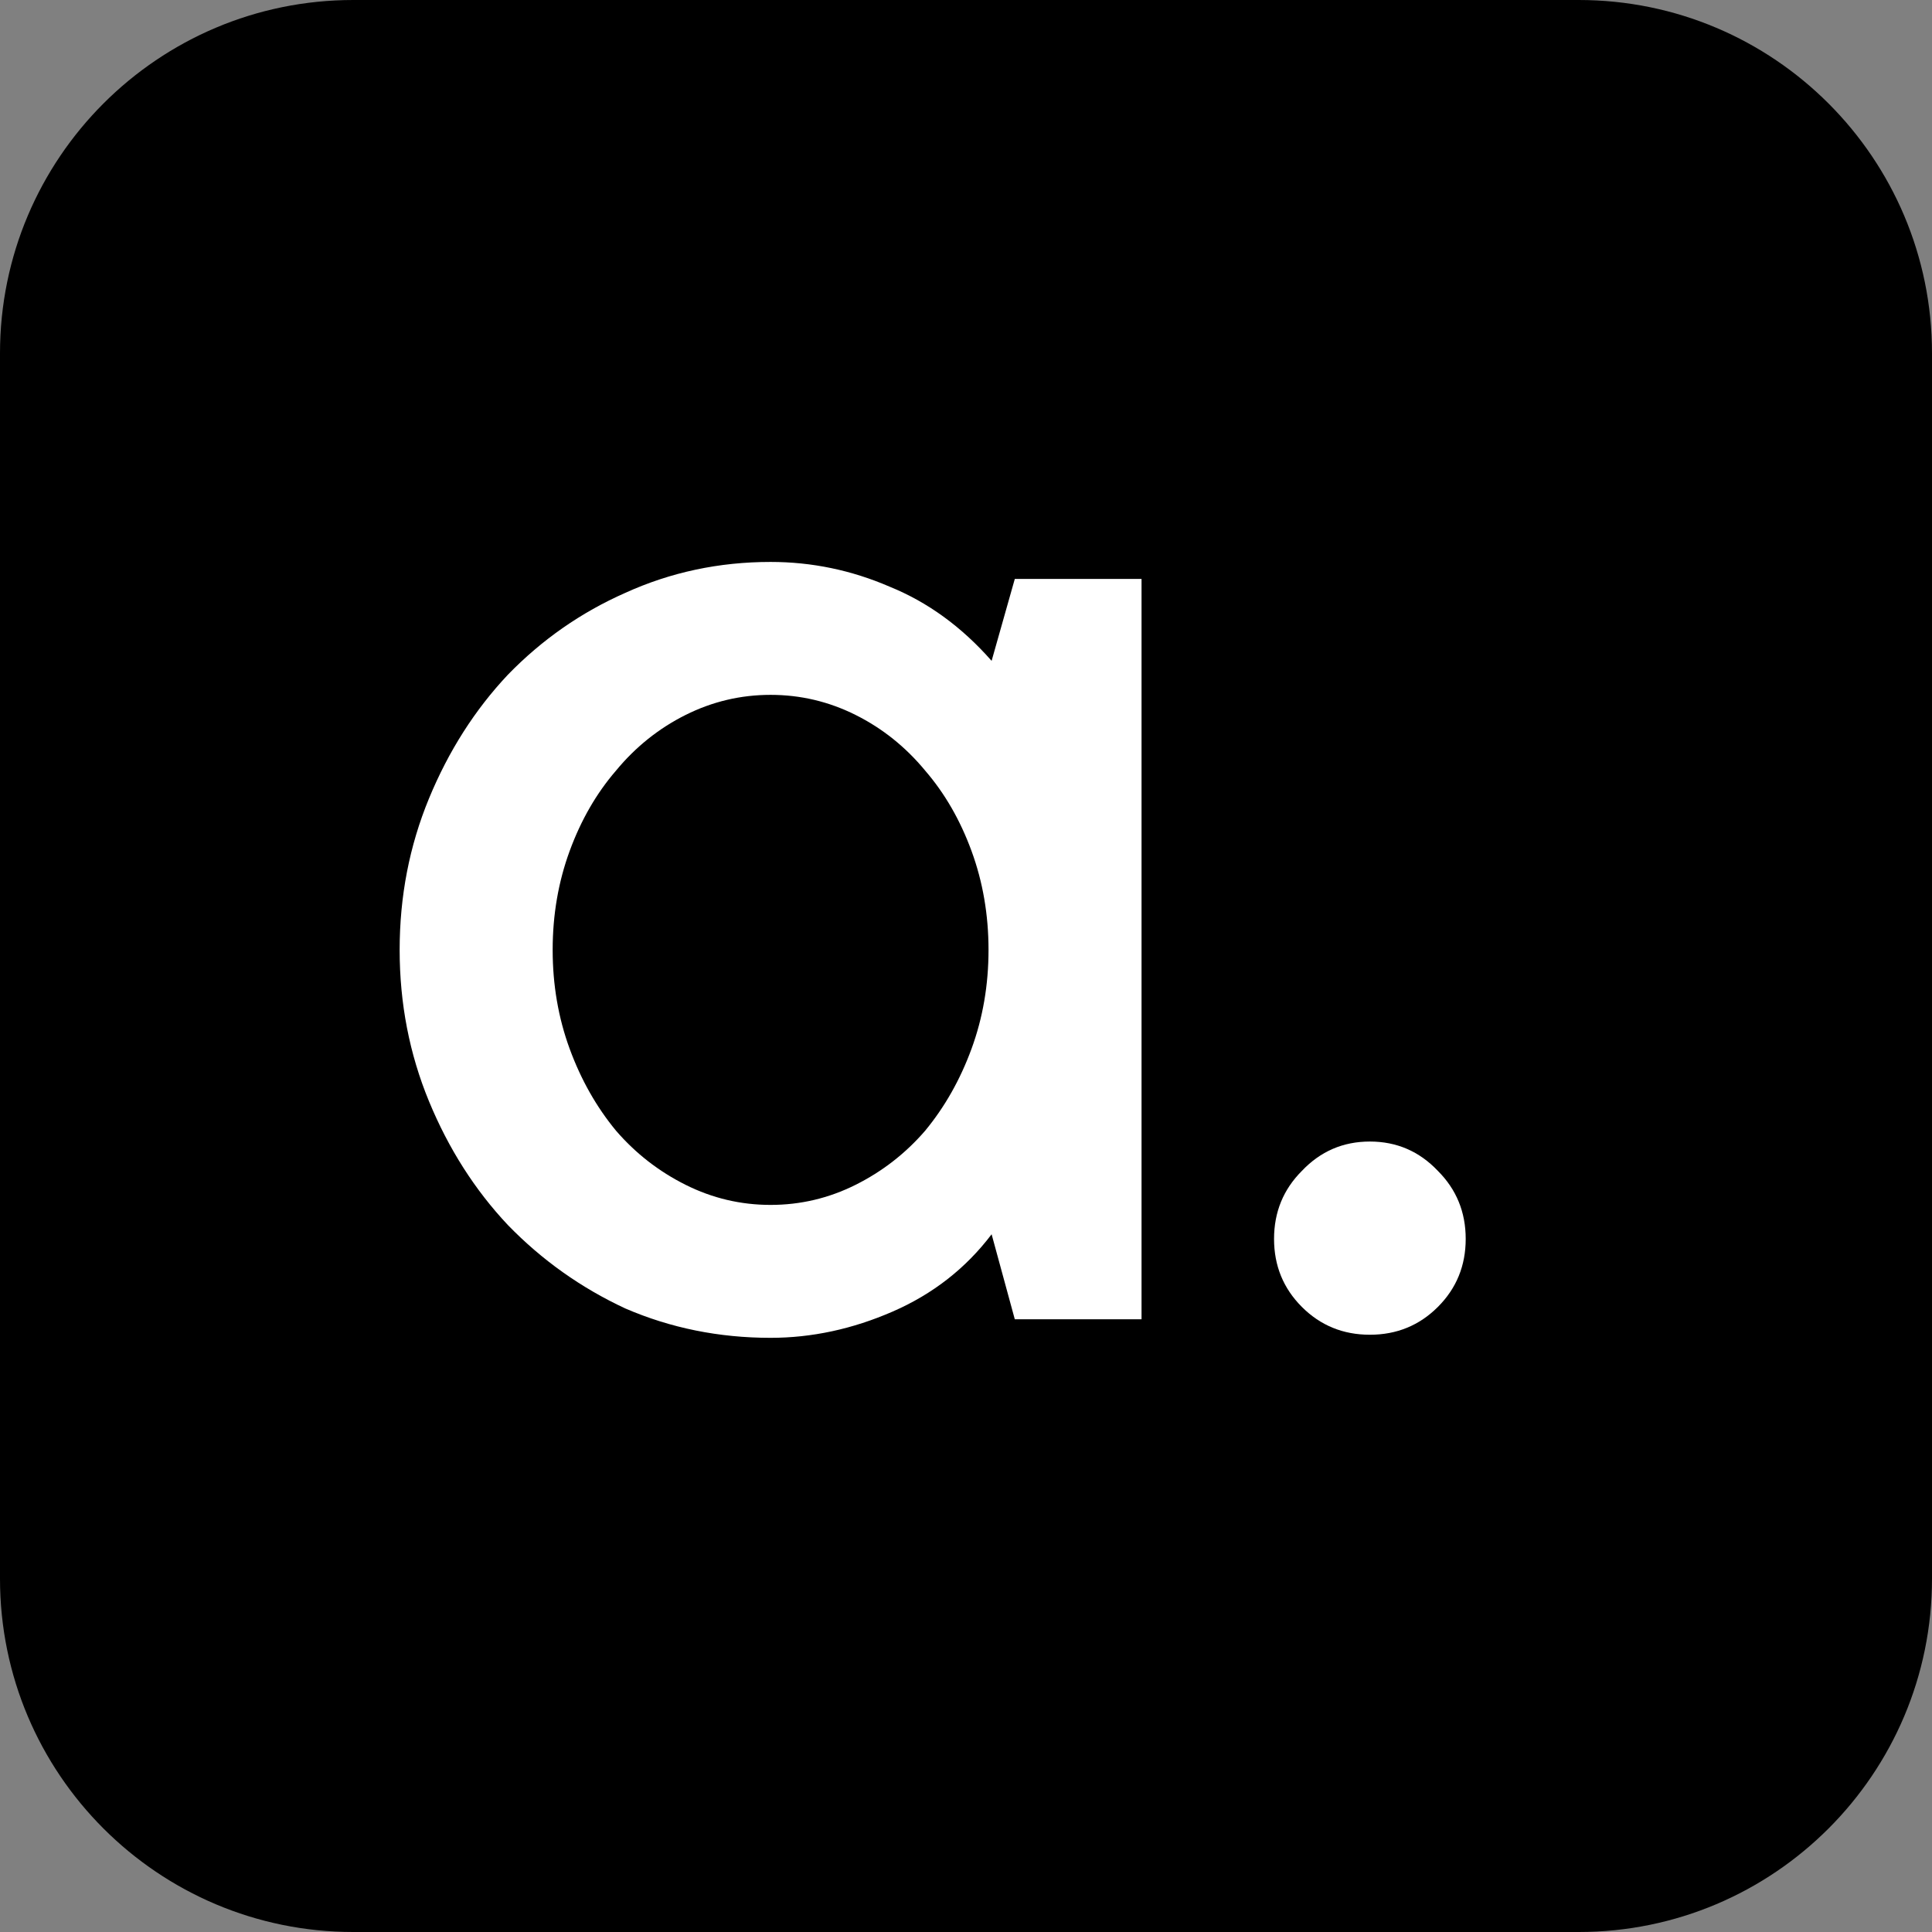<svg width="350" height="350" viewBox="0 0 350 350" fill="none" xmlns="http://www.w3.org/2000/svg">
<rect x="0" y="0" width="350" height="350" fill="#808080" stroke="none"/>
<g clip-path="url(#clip0_1255_235)">
<path d="M286 0H64C28.654 0 0 28.654 0 64V286C0 321.346 28.654 350 64 350H286C321.346 350 350 321.346 350 286V64C350 28.654 321.346 0 286 0Z" fill="black"/>
<path d="M206.8 104.88V239H183.84L179.64 223.6C174.973 229.76 169 234.427 161.72 237.6C154.44 240.773 147.067 242.36 139.6 242.36C130.267 242.36 121.493 240.587 113.28 237.04C105.253 233.307 98.16 228.267 92 221.92C86.027 215.573 81.267 208.107 77.72 199.52C74.173 190.933 72.4 181.787 72.4 172.08C72.4 162.373 74.173 153.227 77.72 144.64C81.267 136.053 86.027 128.587 92 122.24C98.16 115.893 105.253 110.947 113.28 107.4C121.493 103.667 130.267 101.8 139.6 101.8C147.067 101.8 154.253 103.293 161.16 106.28C168.067 109.08 174.227 113.56 179.64 119.72L183.84 104.88H206.8ZM139.6 218.28C145.013 218.28 150.147 217.067 155 214.64C159.853 212.213 164.053 208.947 167.6 204.84C171.147 200.547 173.947 195.6 176 190C178.053 184.4 179.08 178.427 179.08 172.08C179.08 165.733 178.053 159.76 176 154.16C173.947 148.56 171.147 143.707 167.6 139.6C164.053 135.307 159.853 131.947 155 129.52C150.147 127.093 145.013 125.88 139.6 125.88C134.187 125.88 129.053 127.093 124.2 129.52C119.347 131.947 115.147 135.307 111.6 139.6C108.053 143.707 105.253 148.56 103.2 154.16C101.147 159.76 100.12 165.733 100.12 172.08C100.12 178.427 101.147 184.4 103.2 190C105.253 195.6 108.053 200.547 111.6 204.84C115.147 208.947 119.347 212.213 124.2 214.64C129.053 217.067 134.187 218.28 139.6 218.28Z" fill="white"/>
<path d="M230.806 224.44C230.806 219.587 232.486 215.48 235.846 212.12C239.206 208.573 243.312 206.8 248.166 206.8C253.019 206.8 257.126 208.573 260.486 212.12C263.846 215.48 265.526 219.587 265.526 224.44C265.526 229.293 263.846 233.4 260.486 236.76C257.126 240.12 253.019 241.8 248.166 241.8C243.312 241.8 239.206 240.12 235.846 236.76C232.486 233.4 230.806 229.293 230.806 224.44Z" fill="white"/>
</g>
<defs>
<clipPath id="clip0_1255_235">
<rect width="350" height="350" fill="white"/>
</clipPath>
</defs>
</svg>
